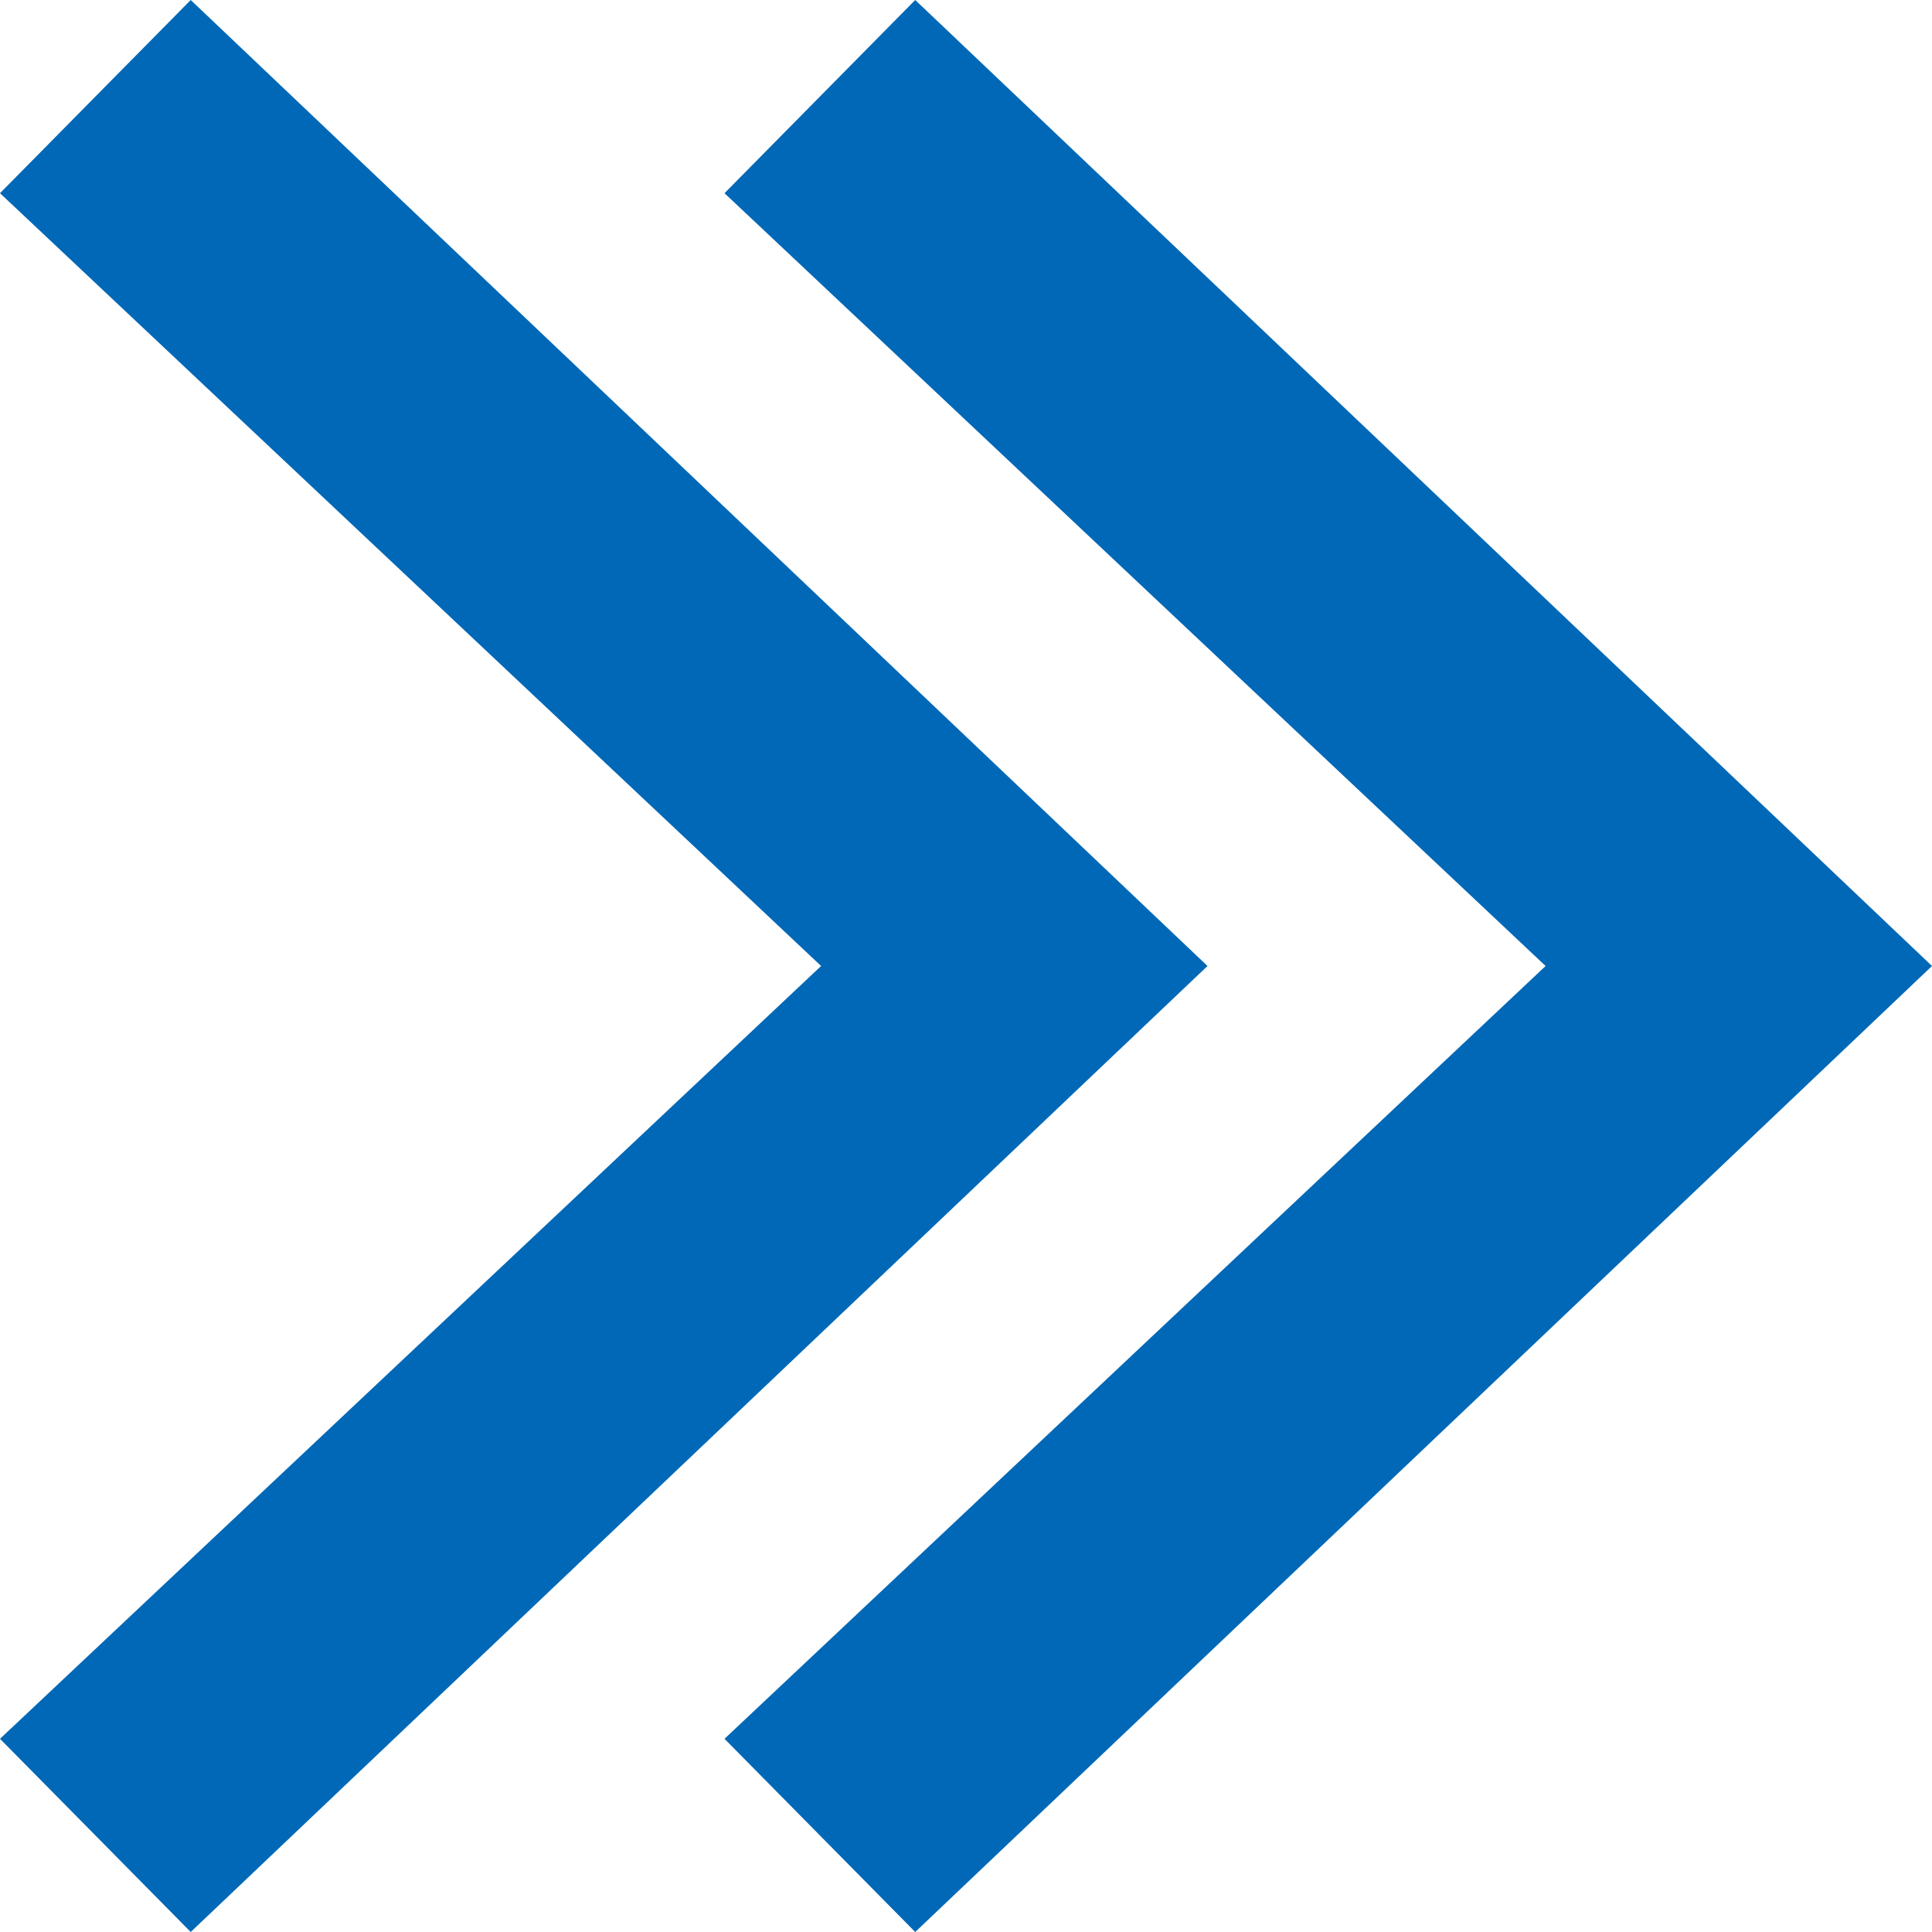<svg width="14" height="14" viewBox="0 0 14 14" fill="none" xmlns="http://www.w3.org/2000/svg">
<path d="M0 12.6L5.95 7L0 1.4L1.382 0L8.75 7L1.382 14L0 12.6Z" fill="#0068B7"/>
<path d="M5.25 12.6L11.2 7L5.25 1.4L6.632 0L14 7L6.632 14L5.25 12.6Z" fill="#0068B7"/>
</svg>
